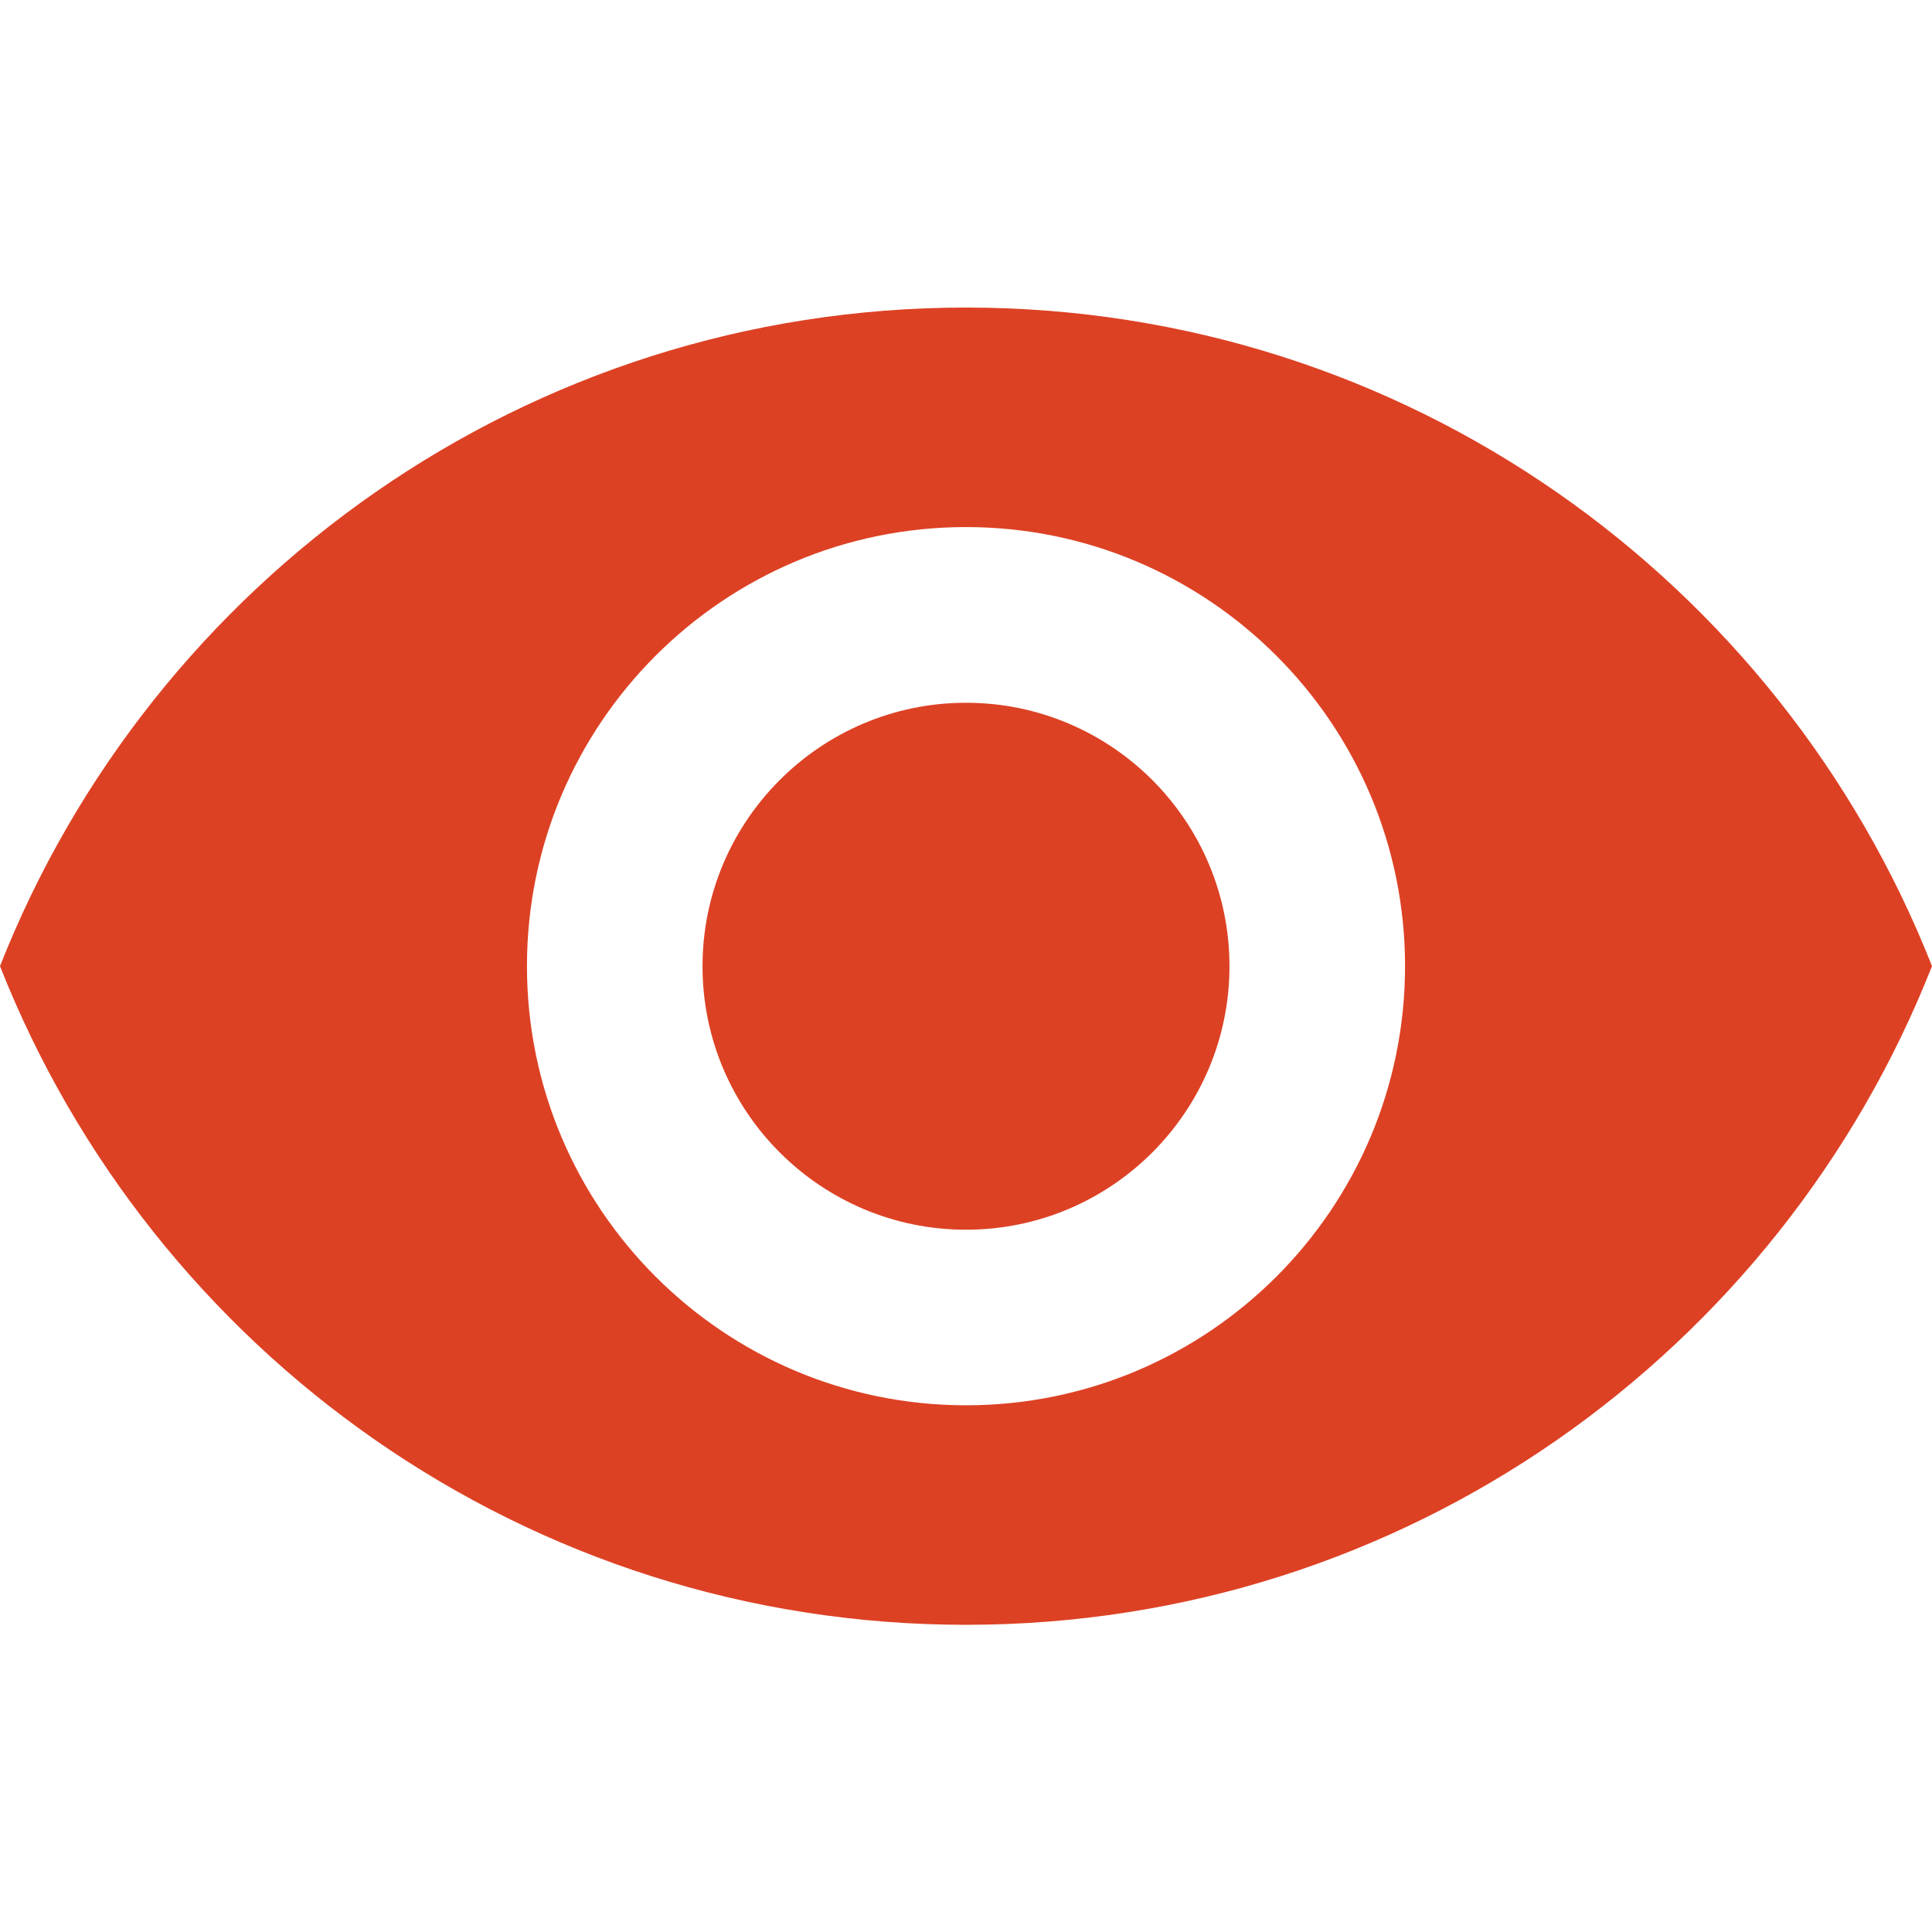 <svg width="16" height="16" viewBox="0 0 16 16" fill="none" xmlns="http://www.w3.org/2000/svg">
<g clip-path="url(#clip0_334_2943)">
<path d="M8 5.82C6.797 5.82 5.818 6.798 5.818 8.002C5.818 9.206 6.797 10.184 8 10.184C9.204 10.184 10.182 9.206 10.182 8.002C10.182 6.798 9.204 5.82 8 5.82Z" fill="#DD4124"/>
<path d="M8 2.547C4.364 2.547 1.258 4.809 0 8.001C1.258 11.194 4.364 13.456 8 13.456C11.64 13.456 14.742 11.194 16 8.001C14.742 4.809 11.64 2.547 8 2.547ZM8 11.638C5.993 11.638 4.364 10.009 4.364 8.001C4.364 5.994 5.993 4.365 8 4.365C10.007 4.365 11.636 5.994 11.636 8.001C11.636 10.009 10.007 11.638 8 11.638Z" fill="#DD4124"/>
</g>
<defs>
<clipPath id="clip0_334_2943">
<rect width="16" height="16" fill="white"/>
</clipPath>
</defs>
</svg>
